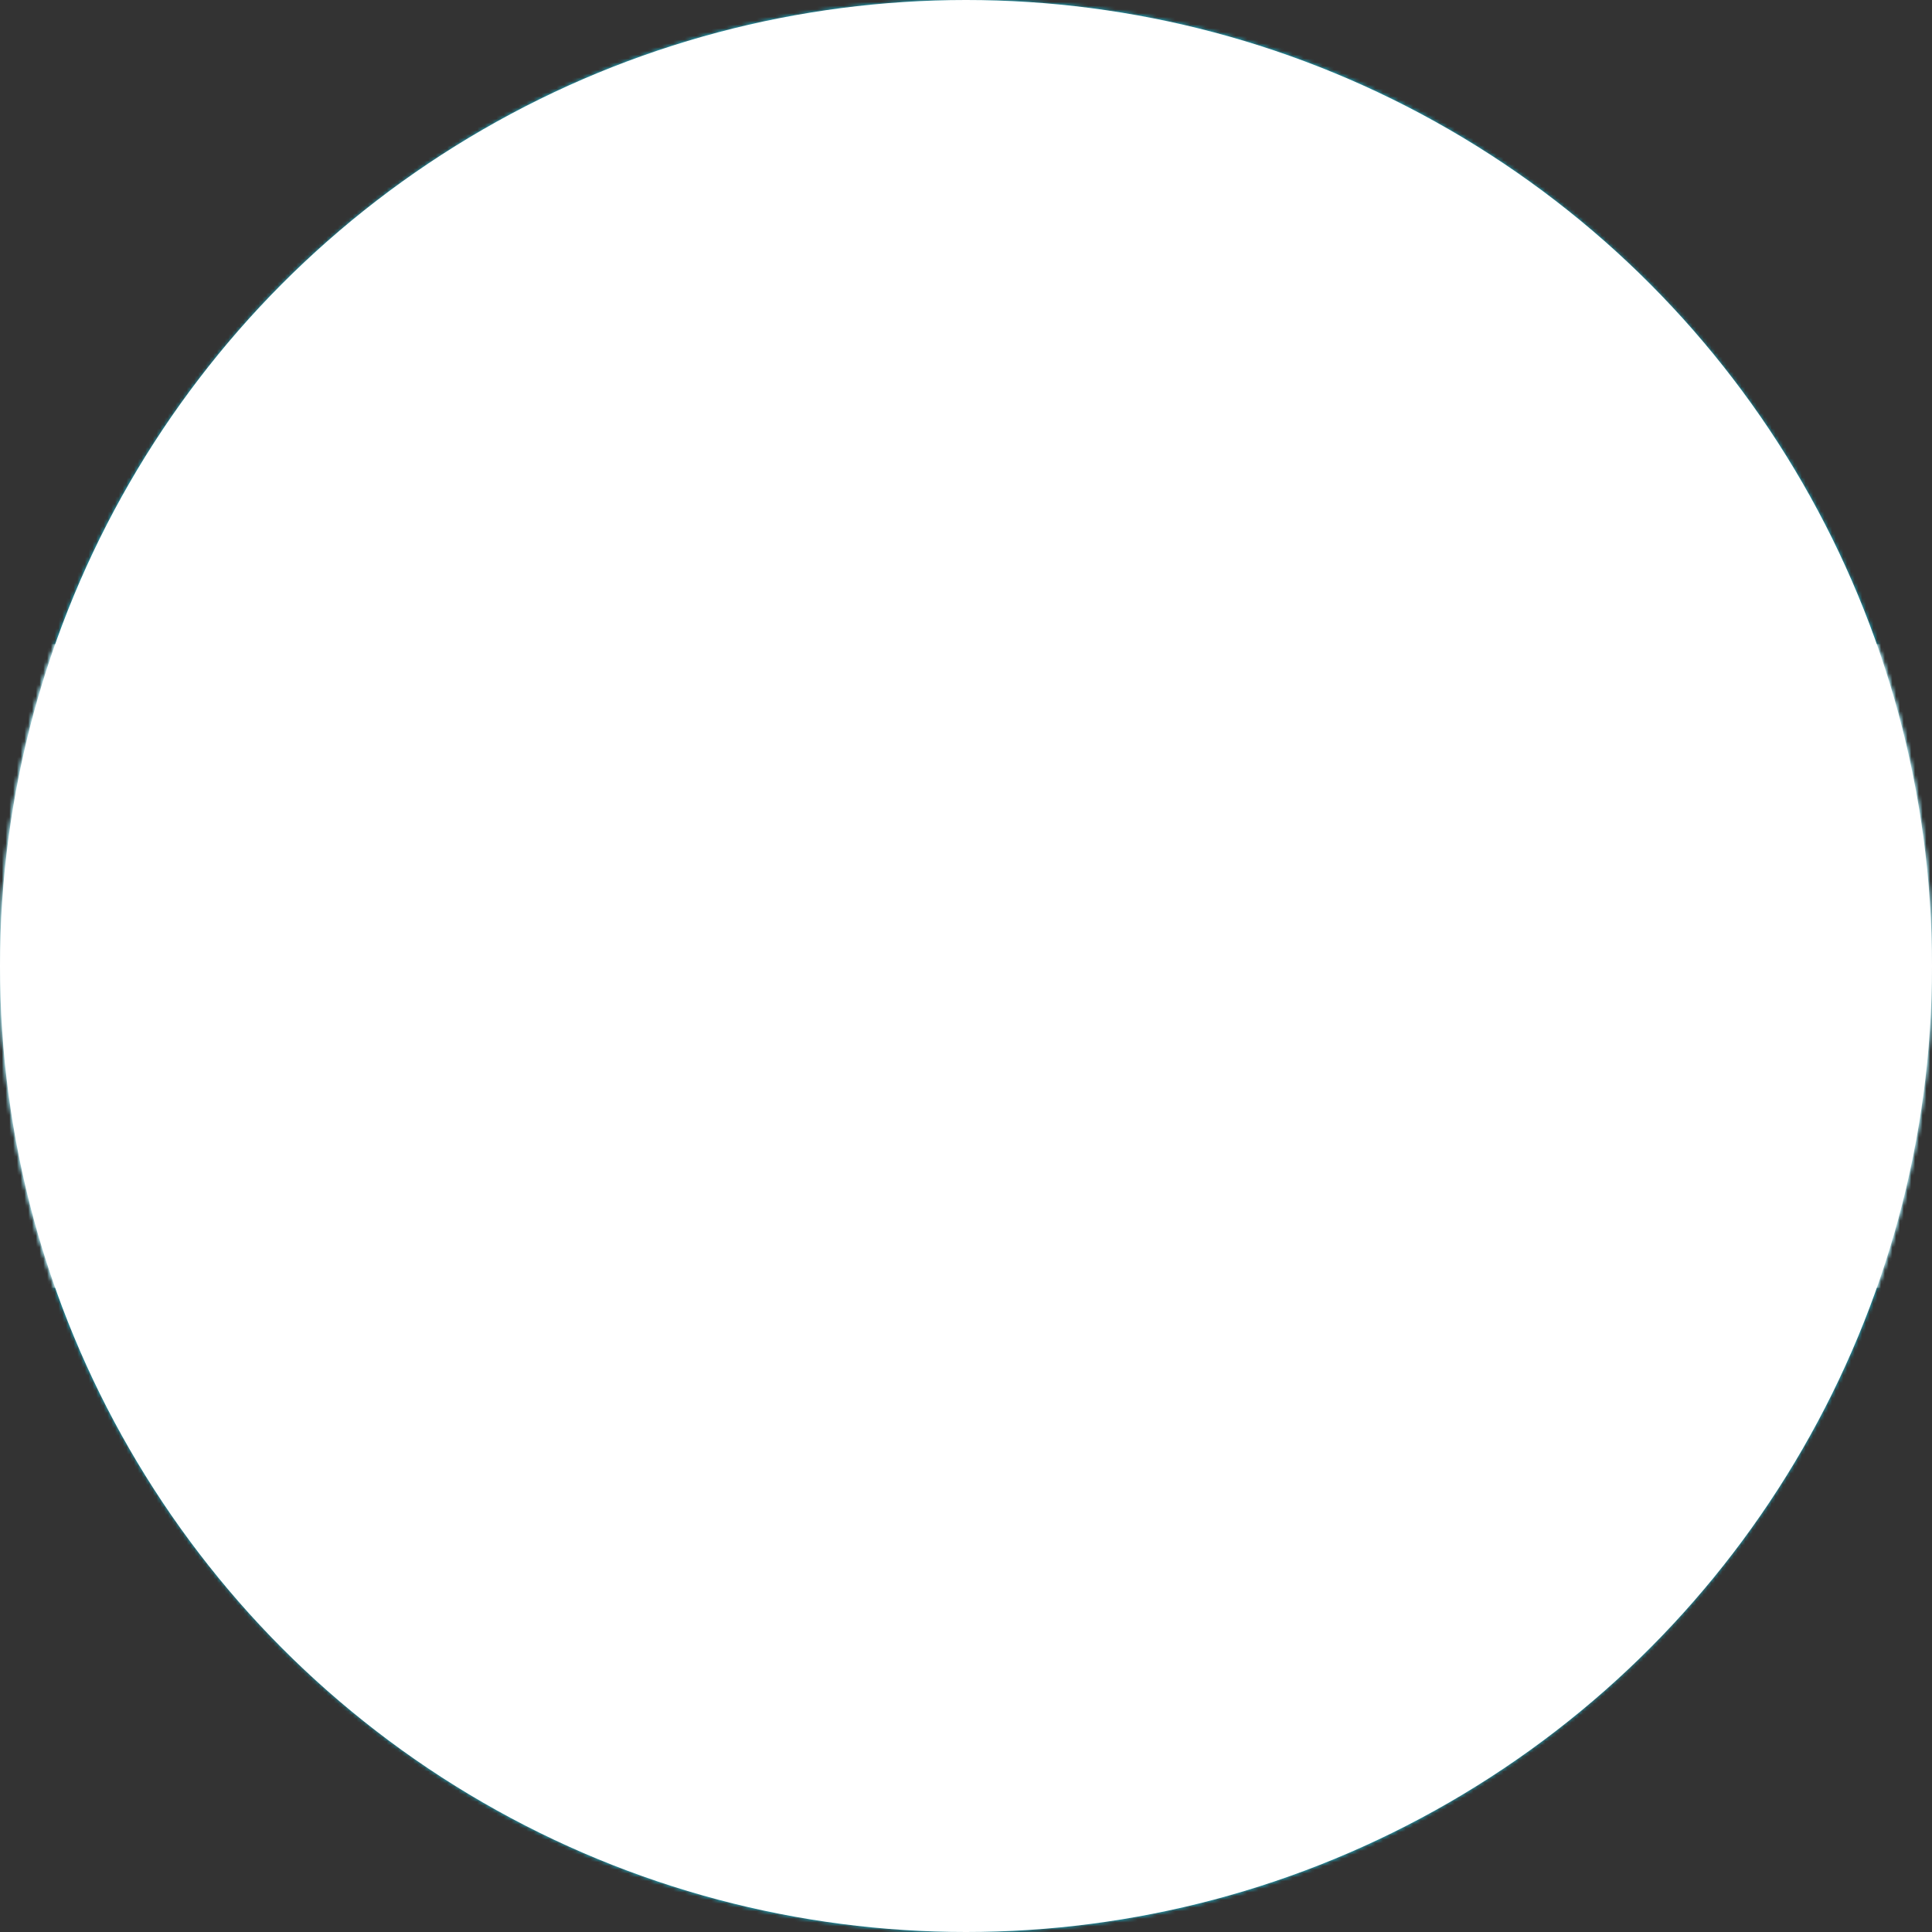 <svg xmlns="http://www.w3.org/2000/svg" xmlns:xlink="http://www.w3.org/1999/xlink" viewBox="0 0 512 512"><rect x="0" y="0" width="512" height="512" fill="#333333" stroke="none"/><path fill="#18c3df" d="M0 0h512v512H0z" mask="url(#a)"/><path fill="#fff" d="M0 170.7h512v170.6H0z" mask="url(#a)"/><g id="d" fill="#18c3df" mask="url(#a)" transform="translate(256 256) scale(28.444)"><g id="c"><path id="b" d="m0-1-.3 1 .5.1z"/><use xlink:href="#b" width="100%" height="100%" transform="scale(-1 1)"/></g><use xlink:href="#c" width="100%" height="100%" transform="rotate(72)"/><use xlink:href="#c" width="100%" height="100%" transform="rotate(-72)"/><use xlink:href="#c" width="100%" height="100%" transform="rotate(144)"/><use xlink:href="#c" width="100%" height="100%" transform="rotate(-144)"/></g><use xlink:href="#d" width="100%" height="100%" mask="url(#a)" transform="translate(142.2 -45.5)"/><use xlink:href="#d" width="100%" height="100%" mask="url(#a)" transform="translate(142.2 39.8)"/><use xlink:href="#d" width="100%" height="100%" mask="url(#a)" transform="translate(-142.2 -45.5)"/><use xlink:href="#d" width="100%" height="100%" mask="url(#a)" transform="translate(-142.2 39.8)"/><mask id="a"><circle cx="256" cy="256" r="256" fill="#fff"/></mask></svg>